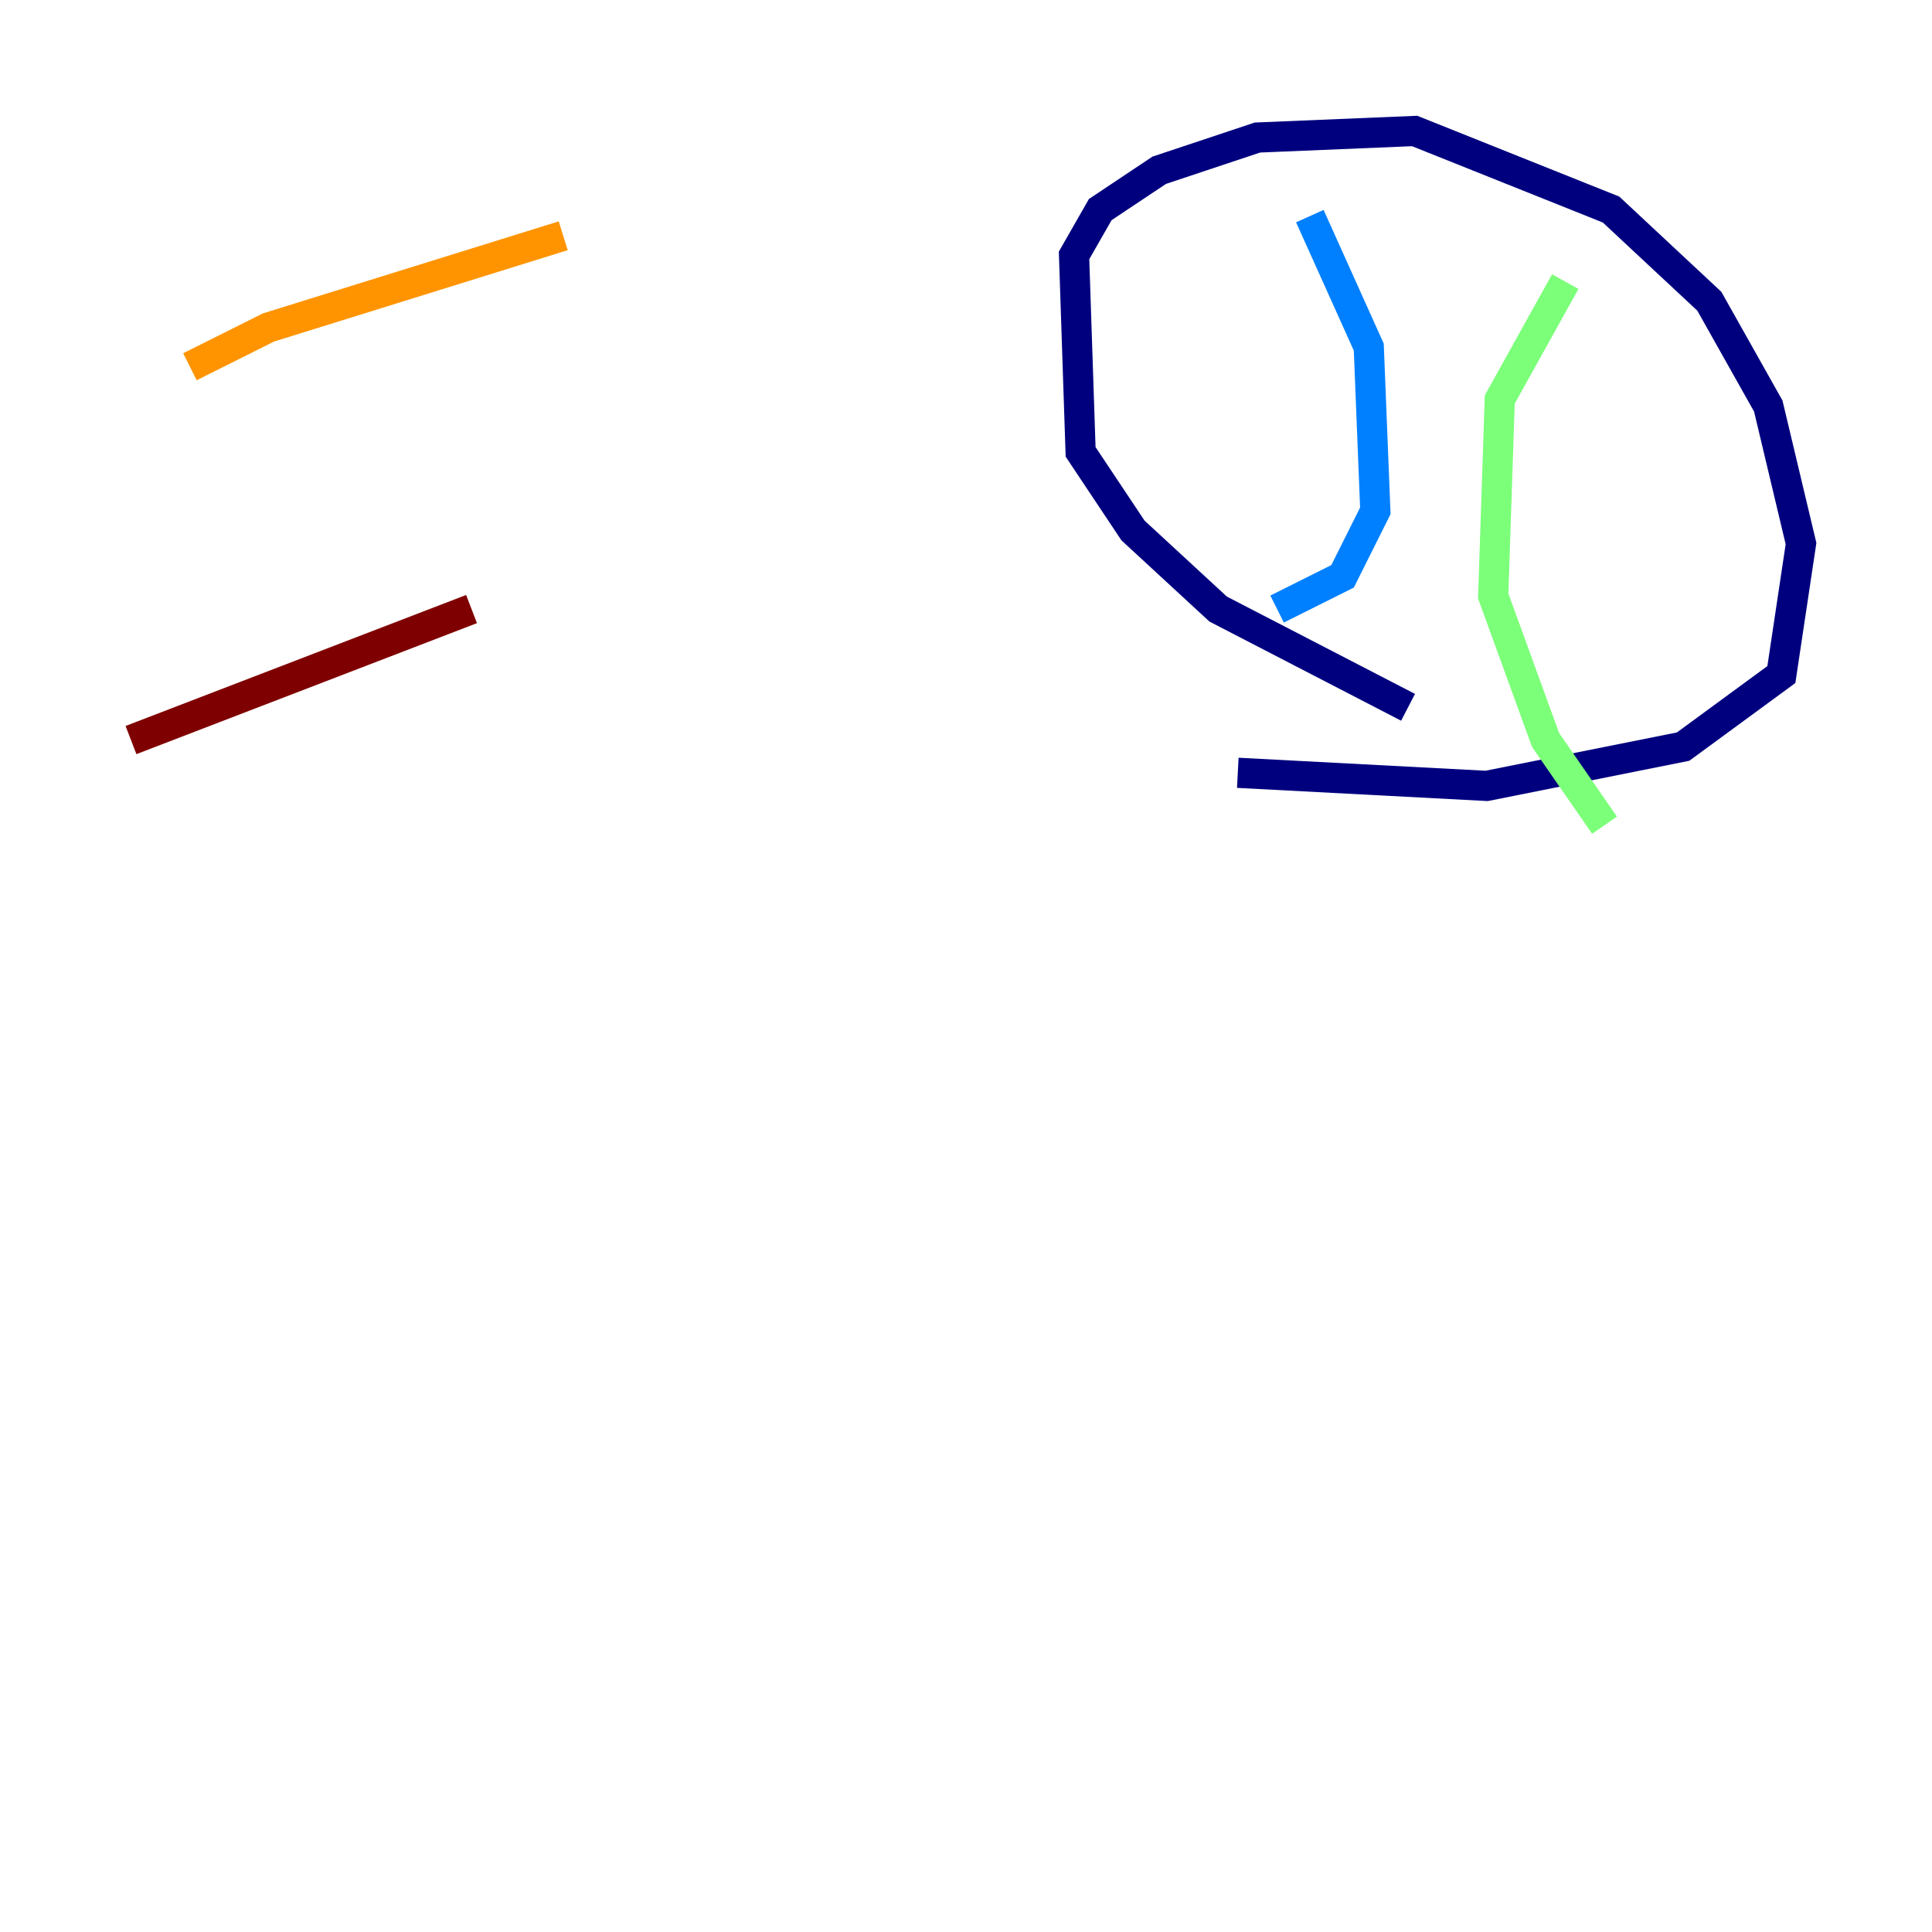<?xml version="1.0" encoding="utf-8" ?>
<svg baseProfile="tiny" height="128" version="1.2" viewBox="0,0,128,128" width="128" xmlns="http://www.w3.org/2000/svg" xmlns:ev="http://www.w3.org/2001/xml-events" xmlns:xlink="http://www.w3.org/1999/xlink"><defs /><polyline fill="none" points="93.288,46.861 80.705,40.352 75.064,35.146 71.593,29.939 71.159,16.922 72.895,13.885 76.8,11.281 83.308,9.112 93.722,8.678 106.739,13.885 113.248,19.959 117.153,26.902 119.322,36.014 118.02,44.691 111.512,49.464 98.495,52.068 82.007,51.2" stroke="#00007f" stroke-width="2" /><polyline fill="none" points="86.78,14.319 90.685,22.997 91.119,33.844 88.949,38.183 84.61,40.352" stroke="#0080ff" stroke-width="2" /><polyline fill="none" points="103.702,18.658 99.363,26.468 98.929,39.485 102.4,49.031 106.305,54.671" stroke="#7cff79" stroke-width="2" /><polyline fill="none" points="12.583,24.298 17.79,21.695 37.315,15.62" stroke="#ff9400" stroke-width="2" /><polyline fill="none" points="8.678,49.031 31.241,40.352" stroke="#7f0000" stroke-width="2" /></svg>